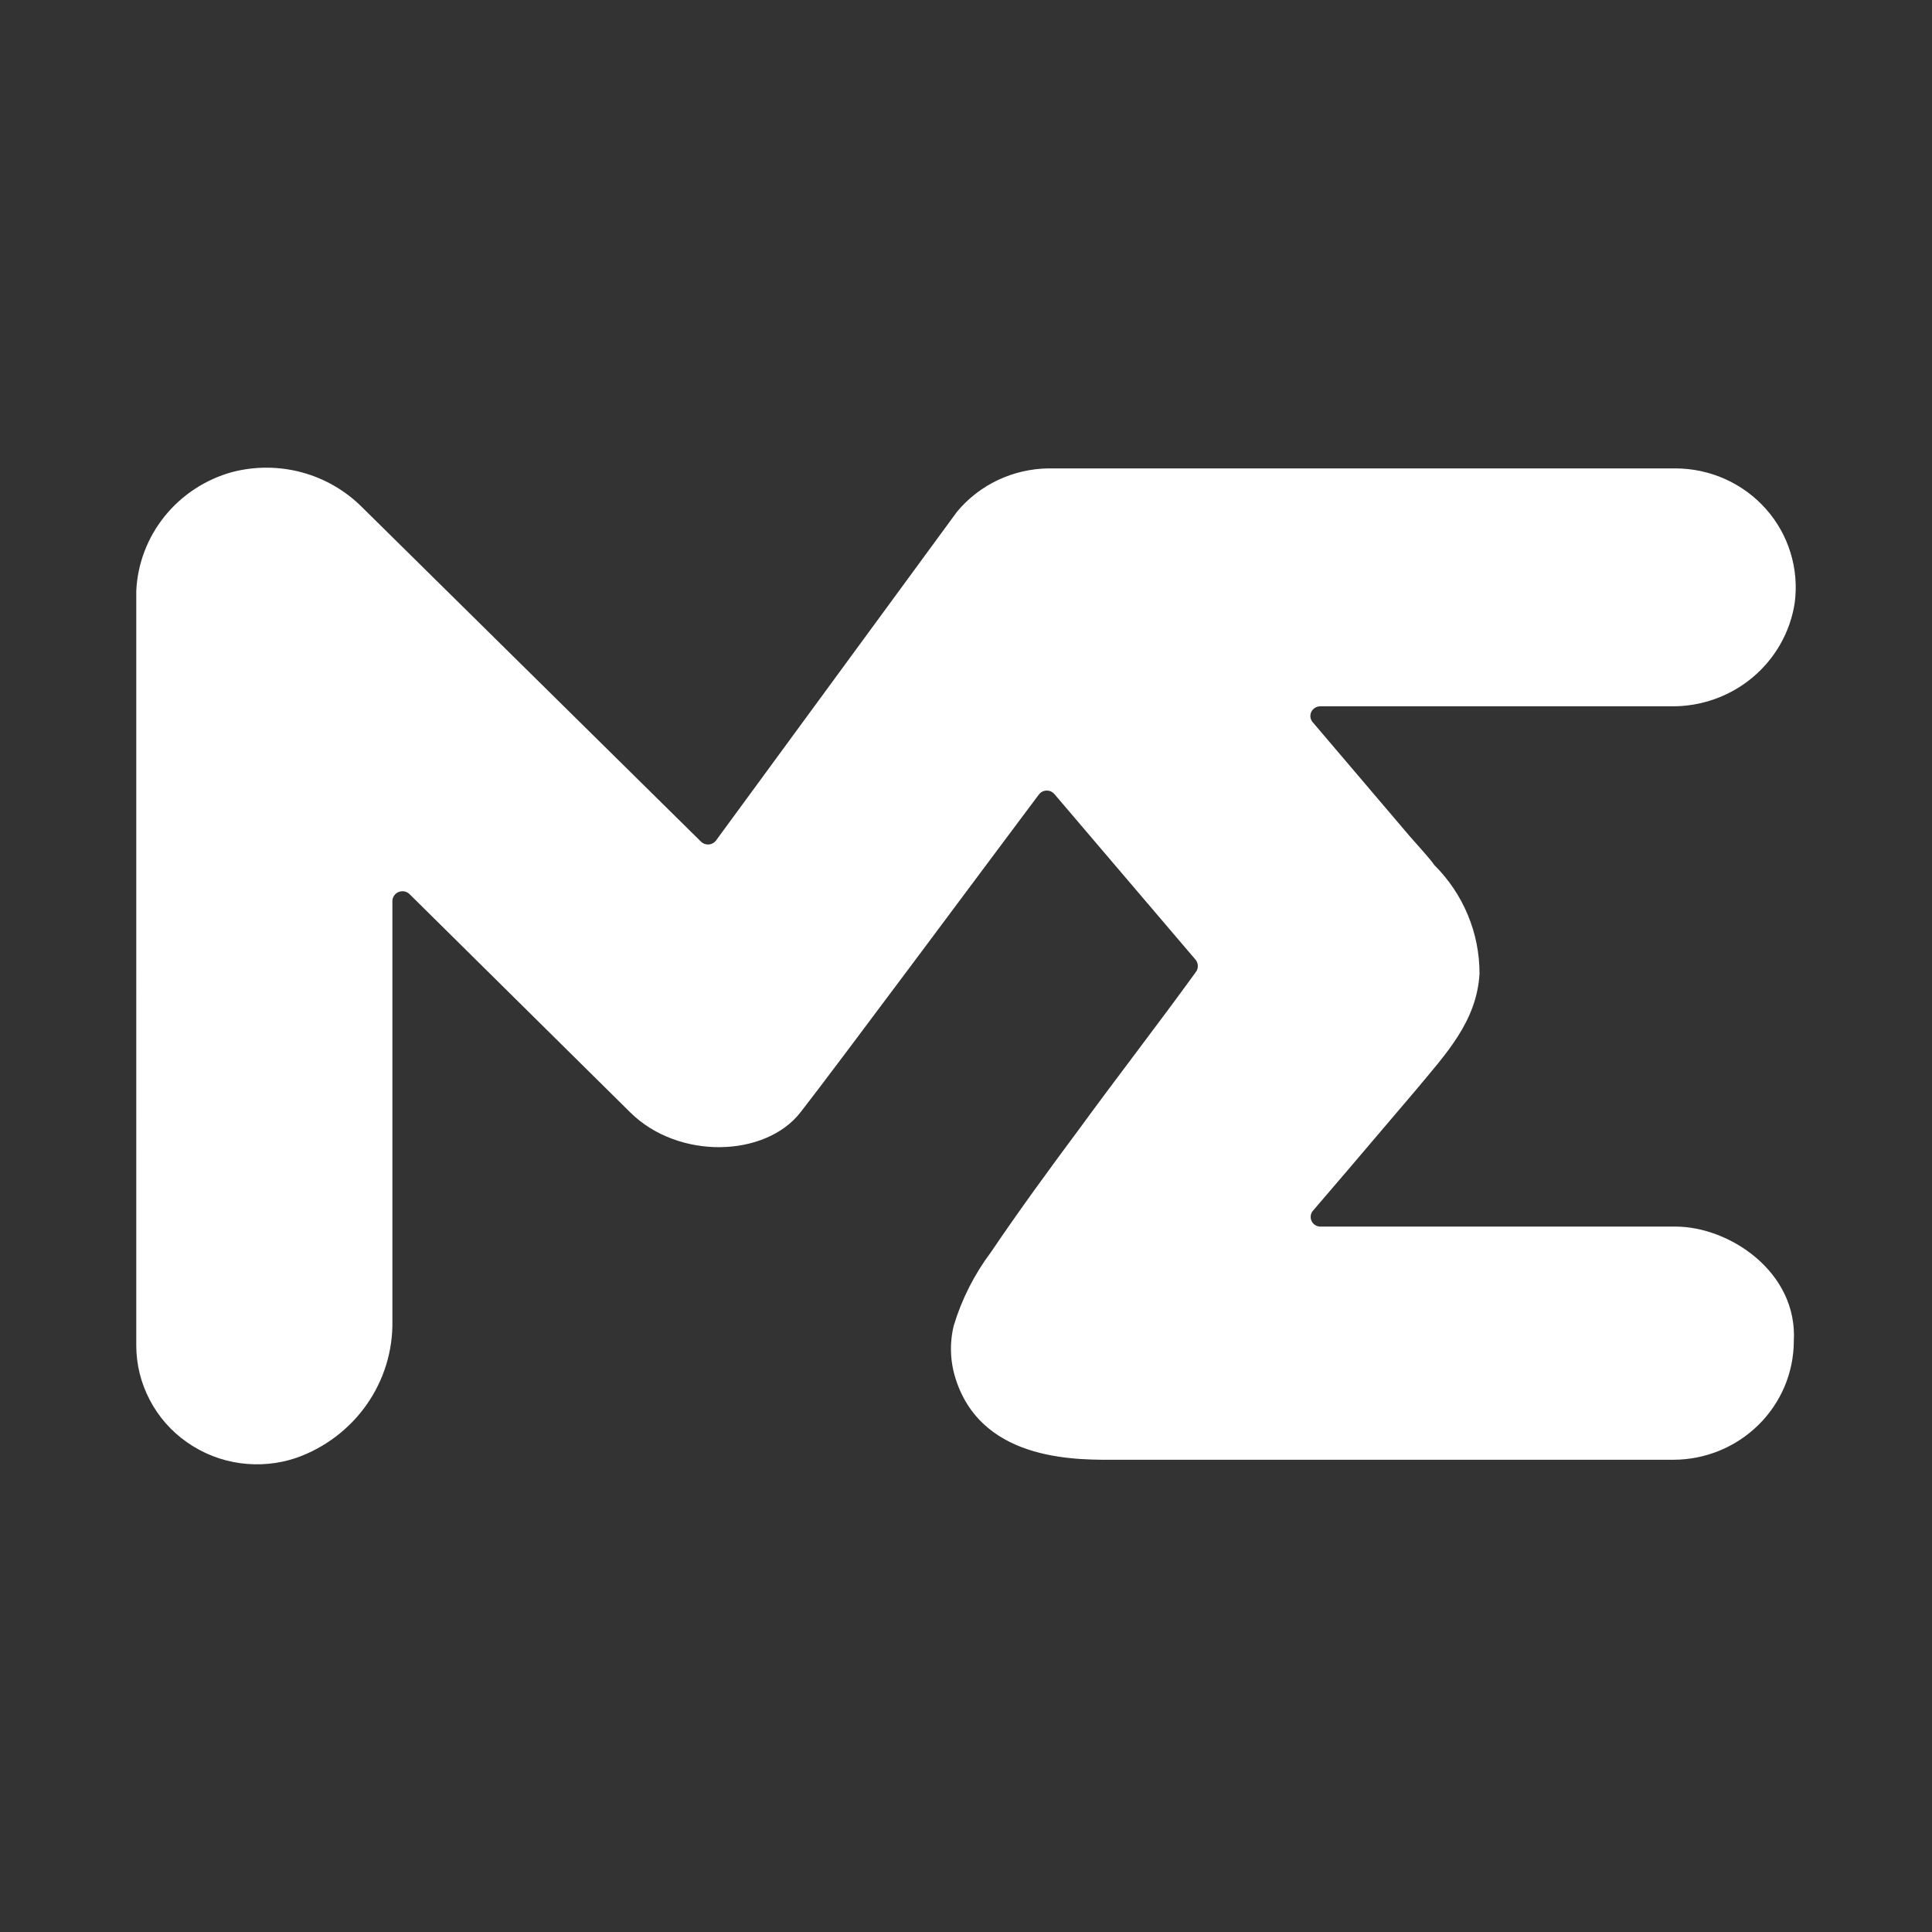 <?xml version="1.0" encoding="utf-8"?>
<!-- Generator: Adobe Illustrator 16.0.0, SVG Export Plug-In . SVG Version: 6.00 Build 0)  -->
<!DOCTYPE svg PUBLIC "-//W3C//DTD SVG 1.1//EN" "http://www.w3.org/Graphics/SVG/1.1/DTD/svg11.dtd">
<svg version="1.1" id="Layer_1" xmlns="http://www.w3.org/2000/svg" xmlns:xlink="http://www.w3.org/1999/xlink" x="0px" y="0px"
	 width="500px" height="500px" viewBox="0 0 500 500" enable-background="new 0 0 500 500" xml:space="preserve">
<rect x="0" y="0" width="500" height="500" fill="#333333" stroke="none"/>
<path fill="#FFFFFF" d="M339.553,186.7l25.147,29.554c2.902,3.323,5.445,6.054,6.484,7.604c7.522,7.478,11.732,17.581,11.714,28.113
	c-0.697,12.412-8.795,20.867-16.299,29.93l-17.59,20.671l-9.171,10.711c-0.34,0.358-0.555,0.823-0.609,1.29
	c-0.07,0.502,0,1.003,0.216,1.434c0.215,0.447,0.537,0.822,0.968,1.074c0.429,0.25,0.93,0.394,1.433,0.357h91.743
	c14.024,0,31.687,11.786,30.647,29.662c-0.018,8.133-3.313,15.924-9.153,21.674c-5.839,5.749-13.72,8.991-21.977,9.009H289.417
	c-9.457,0-34.883,1.021-42.002-20.651c-1.514-4.551-1.719-9.387-0.591-14.043c2.06-6.842,5.338-13.309,9.654-19.059
	c7.236-10.711,15.064-21.422,22.783-31.793c9.924-13.596,20.151-26.778,30.2-40.643c0.358-0.447,0.537-1.002,0.537-1.576
	s-0.179-1.128-0.537-1.585l-36.504-42.836c-0.251-0.304-0.557-0.555-0.896-0.734c-0.357-0.17-0.751-0.259-1.146-0.259
	c-0.394,0-0.788,0.089-1.146,0.259c-0.358,0.179-0.645,0.43-0.896,0.734c-9.779,13.013-52.588,70.626-61.715,82.286
	c-9.125,11.68-31.614,12.324-44.054,0l-57.102-56.475c-0.367-0.358-0.824-0.609-1.335-0.708c-0.511-0.098-1.03-0.044-1.513,0.152
	c-0.475,0.188-0.878,0.52-1.164,0.949c-0.287,0.421-0.448,0.914-0.439,1.433v108.635c0.134,7.703-2.185,15.262-6.627,21.602
	c-4.442,6.341-10.792,11.177-18.154,13.793c-4.702,1.612-9.726,2.077-14.651,1.397c-4.936-0.682-9.628-2.544-13.685-5.374
	c-4.066-2.83-7.38-6.592-9.664-10.962c-2.292-4.354-3.492-9.171-3.502-14.079V152.918c0.323-7.039,2.902-13.792,7.345-19.309
	c4.45-5.517,10.55-9.52,17.428-11.428c5.902-1.541,12.118-1.531,18.02,0.054c5.893,1.577,11.257,4.666,15.556,8.947l87.794,86.63
	c0.26,0.26,0.582,0.466,0.932,0.591c0.349,0.125,0.726,0.179,1.102,0.152c0.367-0.036,0.734-0.143,1.056-0.331
	c0.323-0.179,0.609-0.43,0.824-0.734l62.369-85.081c2.874-3.448,6.492-6.243,10.576-8.177c4.103-1.926,8.563-2.956,13.112-3.009
	h162.208c4.442,0.009,8.831,0.949,12.879,2.758c4.03,1.818,7.648,4.46,10.551,7.747c2.937,3.296,5.104,7.174,6.376,11.356
	c1.289,4.191,1.647,8.606,1.074,12.941c-1.146,7.522-5.032,14.383-10.907,19.3c-5.895,4.926-13.381,7.576-21.101,7.469h-90.83
	c-0.467,0.009-0.914,0.144-1.29,0.376c-0.395,0.242-0.717,0.573-0.932,0.977c-0.215,0.402-0.305,0.851-0.287,1.298
	C339.159,185.894,339.302,186.324,339.553,186.7z"/>
</svg>
